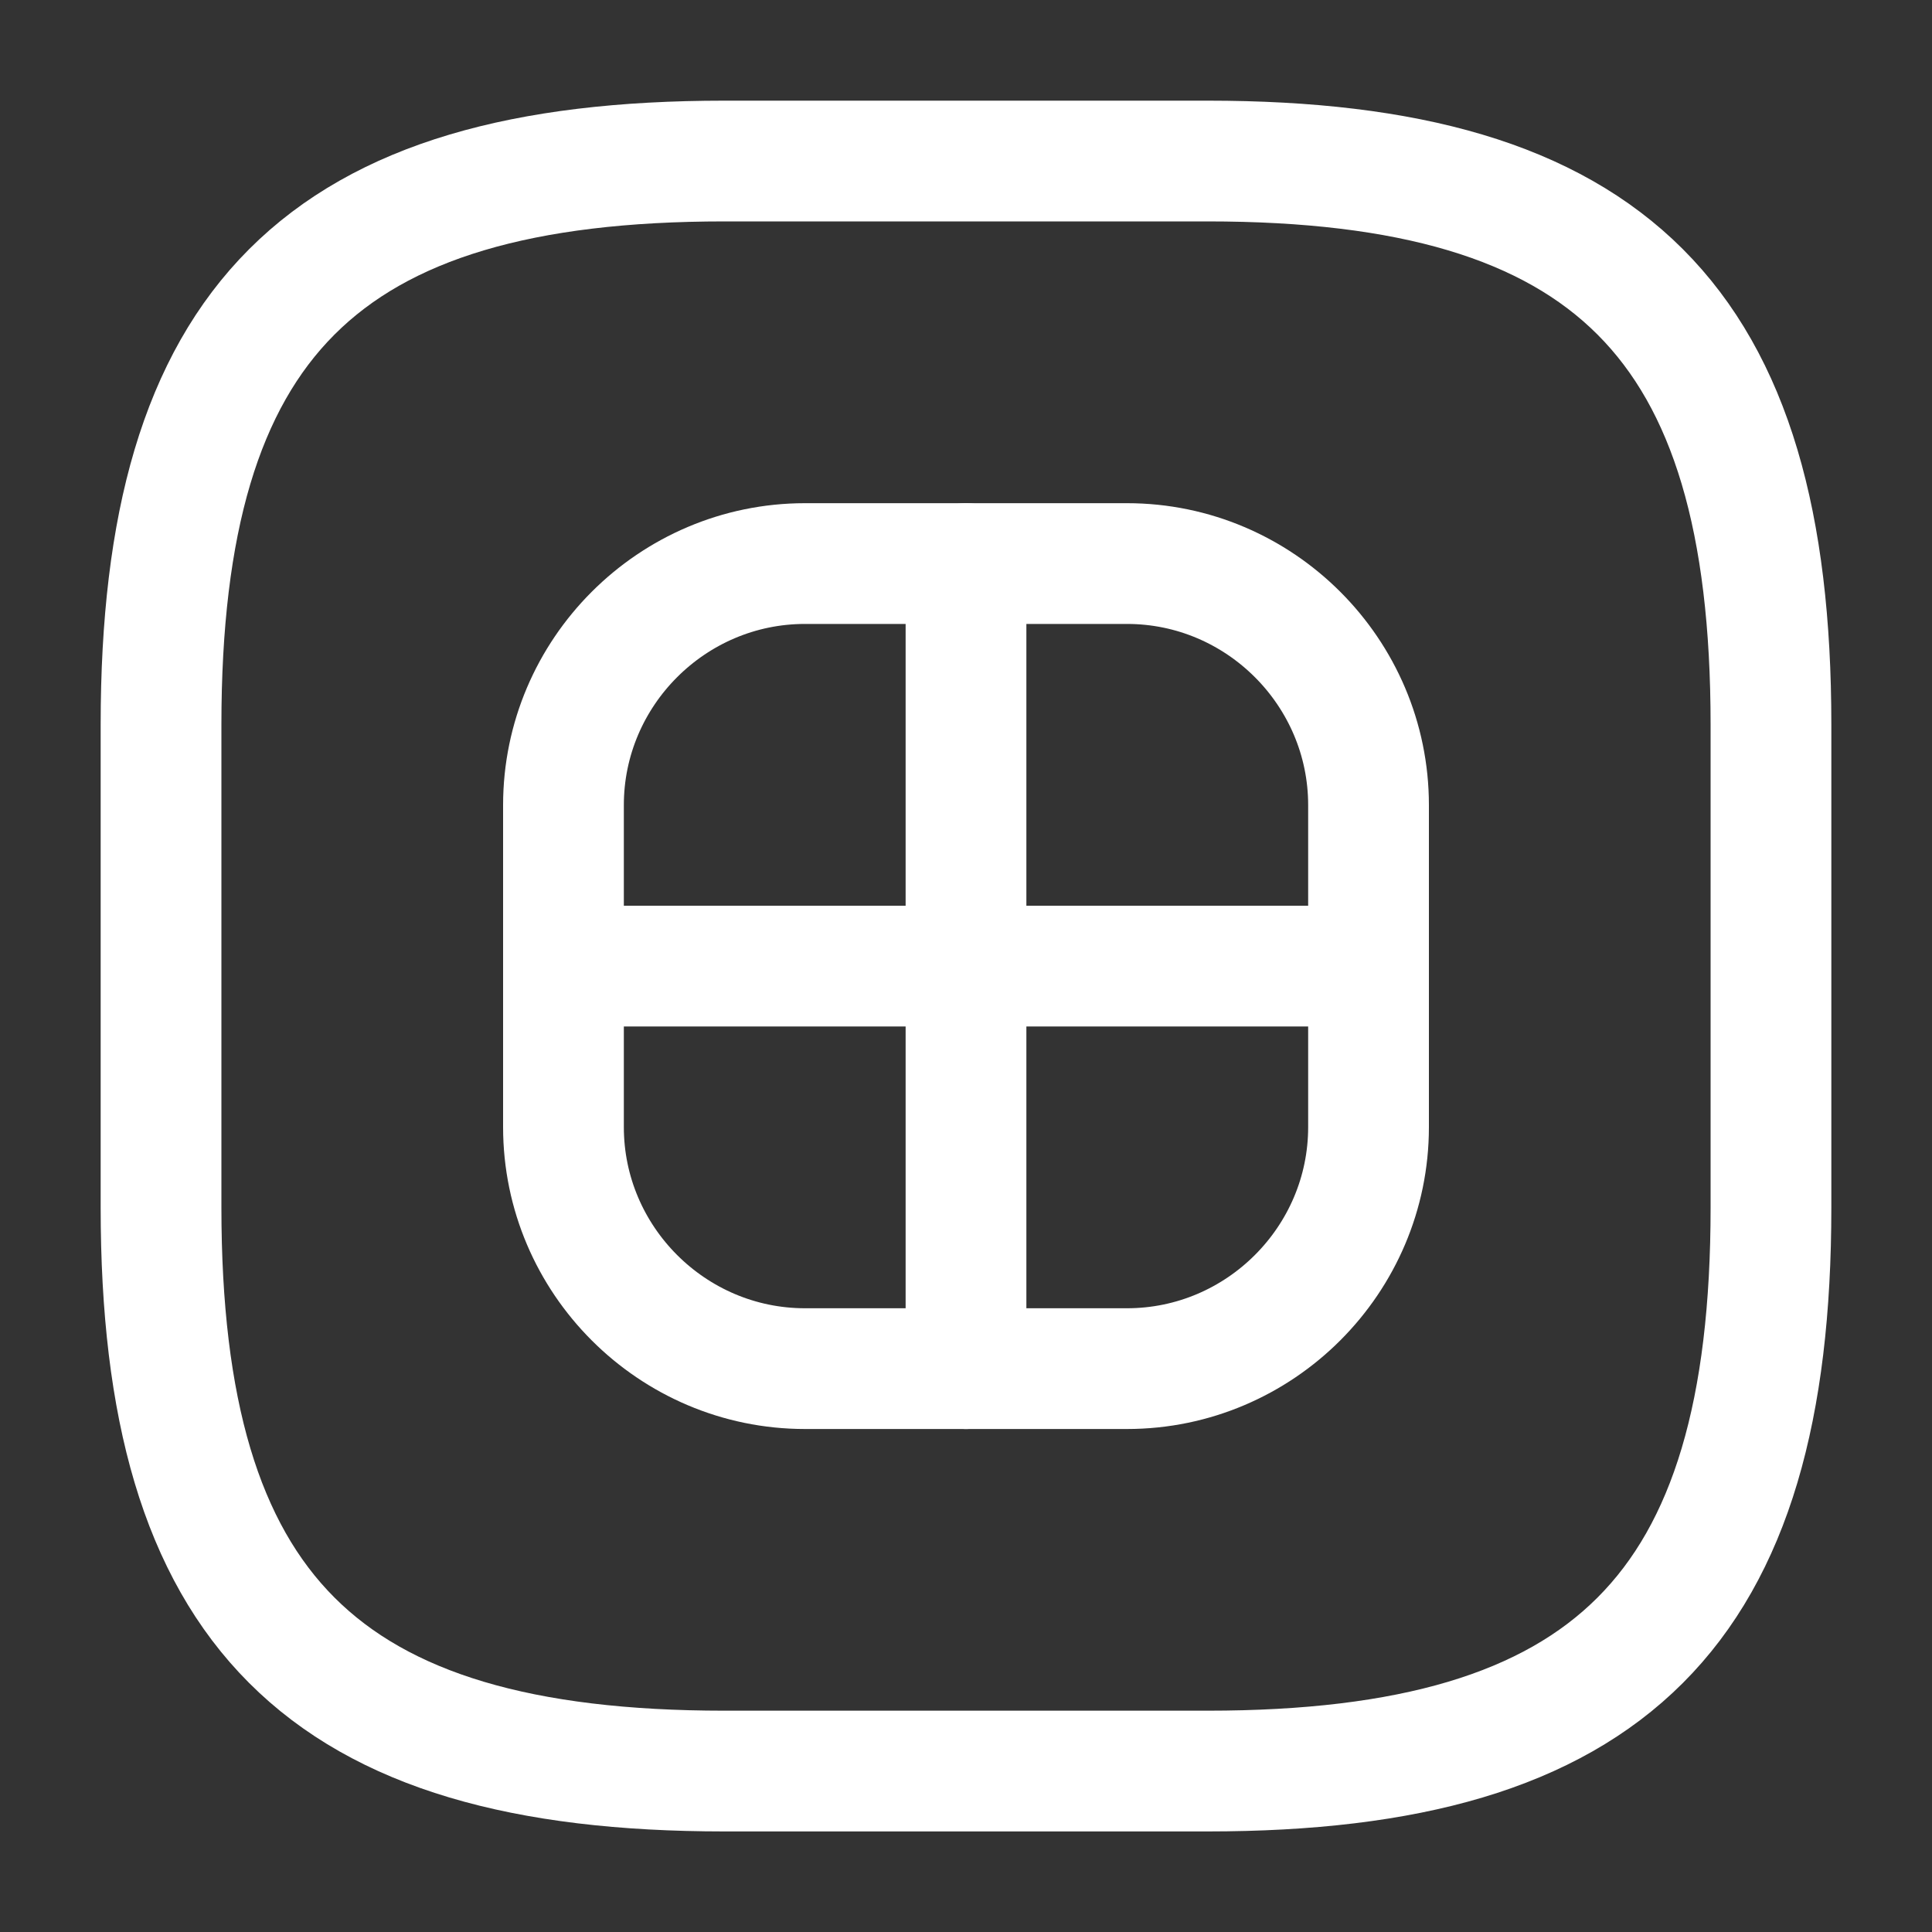 <svg width="20" height="20" viewBox="0 0 20 20" fill="none" xmlns="http://www.w3.org/2000/svg">
<rect x="0" y="0" width="20" height="20" fill="#333333" stroke="none"/>
<path d="M7.5 18.334H12.5C16.667 18.334 18.333 16.668 18.333 12.501V7.501C18.333 3.334 16.667 1.667 12.5 1.667H7.5C3.333 1.667 1.667 3.334 1.667 7.501V12.501C1.667 16.668 3.333 18.334 7.5 18.334Z" stroke="white" stroke-width="1.25" stroke-linecap="round" stroke-linejoin="round"/>
<path d="M8.333 14.168H11.667C13.042 14.168 14.167 13.043 14.167 11.668V8.334C14.167 6.959 13.042 5.834 11.667 5.834H8.333C6.958 5.834 5.833 6.959 5.833 8.334V11.668C5.833 13.043 6.958 14.168 8.333 14.168Z" stroke="white" stroke-width="1.25" stroke-linecap="round" stroke-linejoin="round"/>
<path d="M10 5.834V14.168" stroke="white" stroke-width="1.25" stroke-linecap="round" stroke-linejoin="round"/>
<path d="M5.833 10.001H14.167" stroke="white" stroke-width="1.25" stroke-linecap="round" stroke-linejoin="round"/>
</svg>
